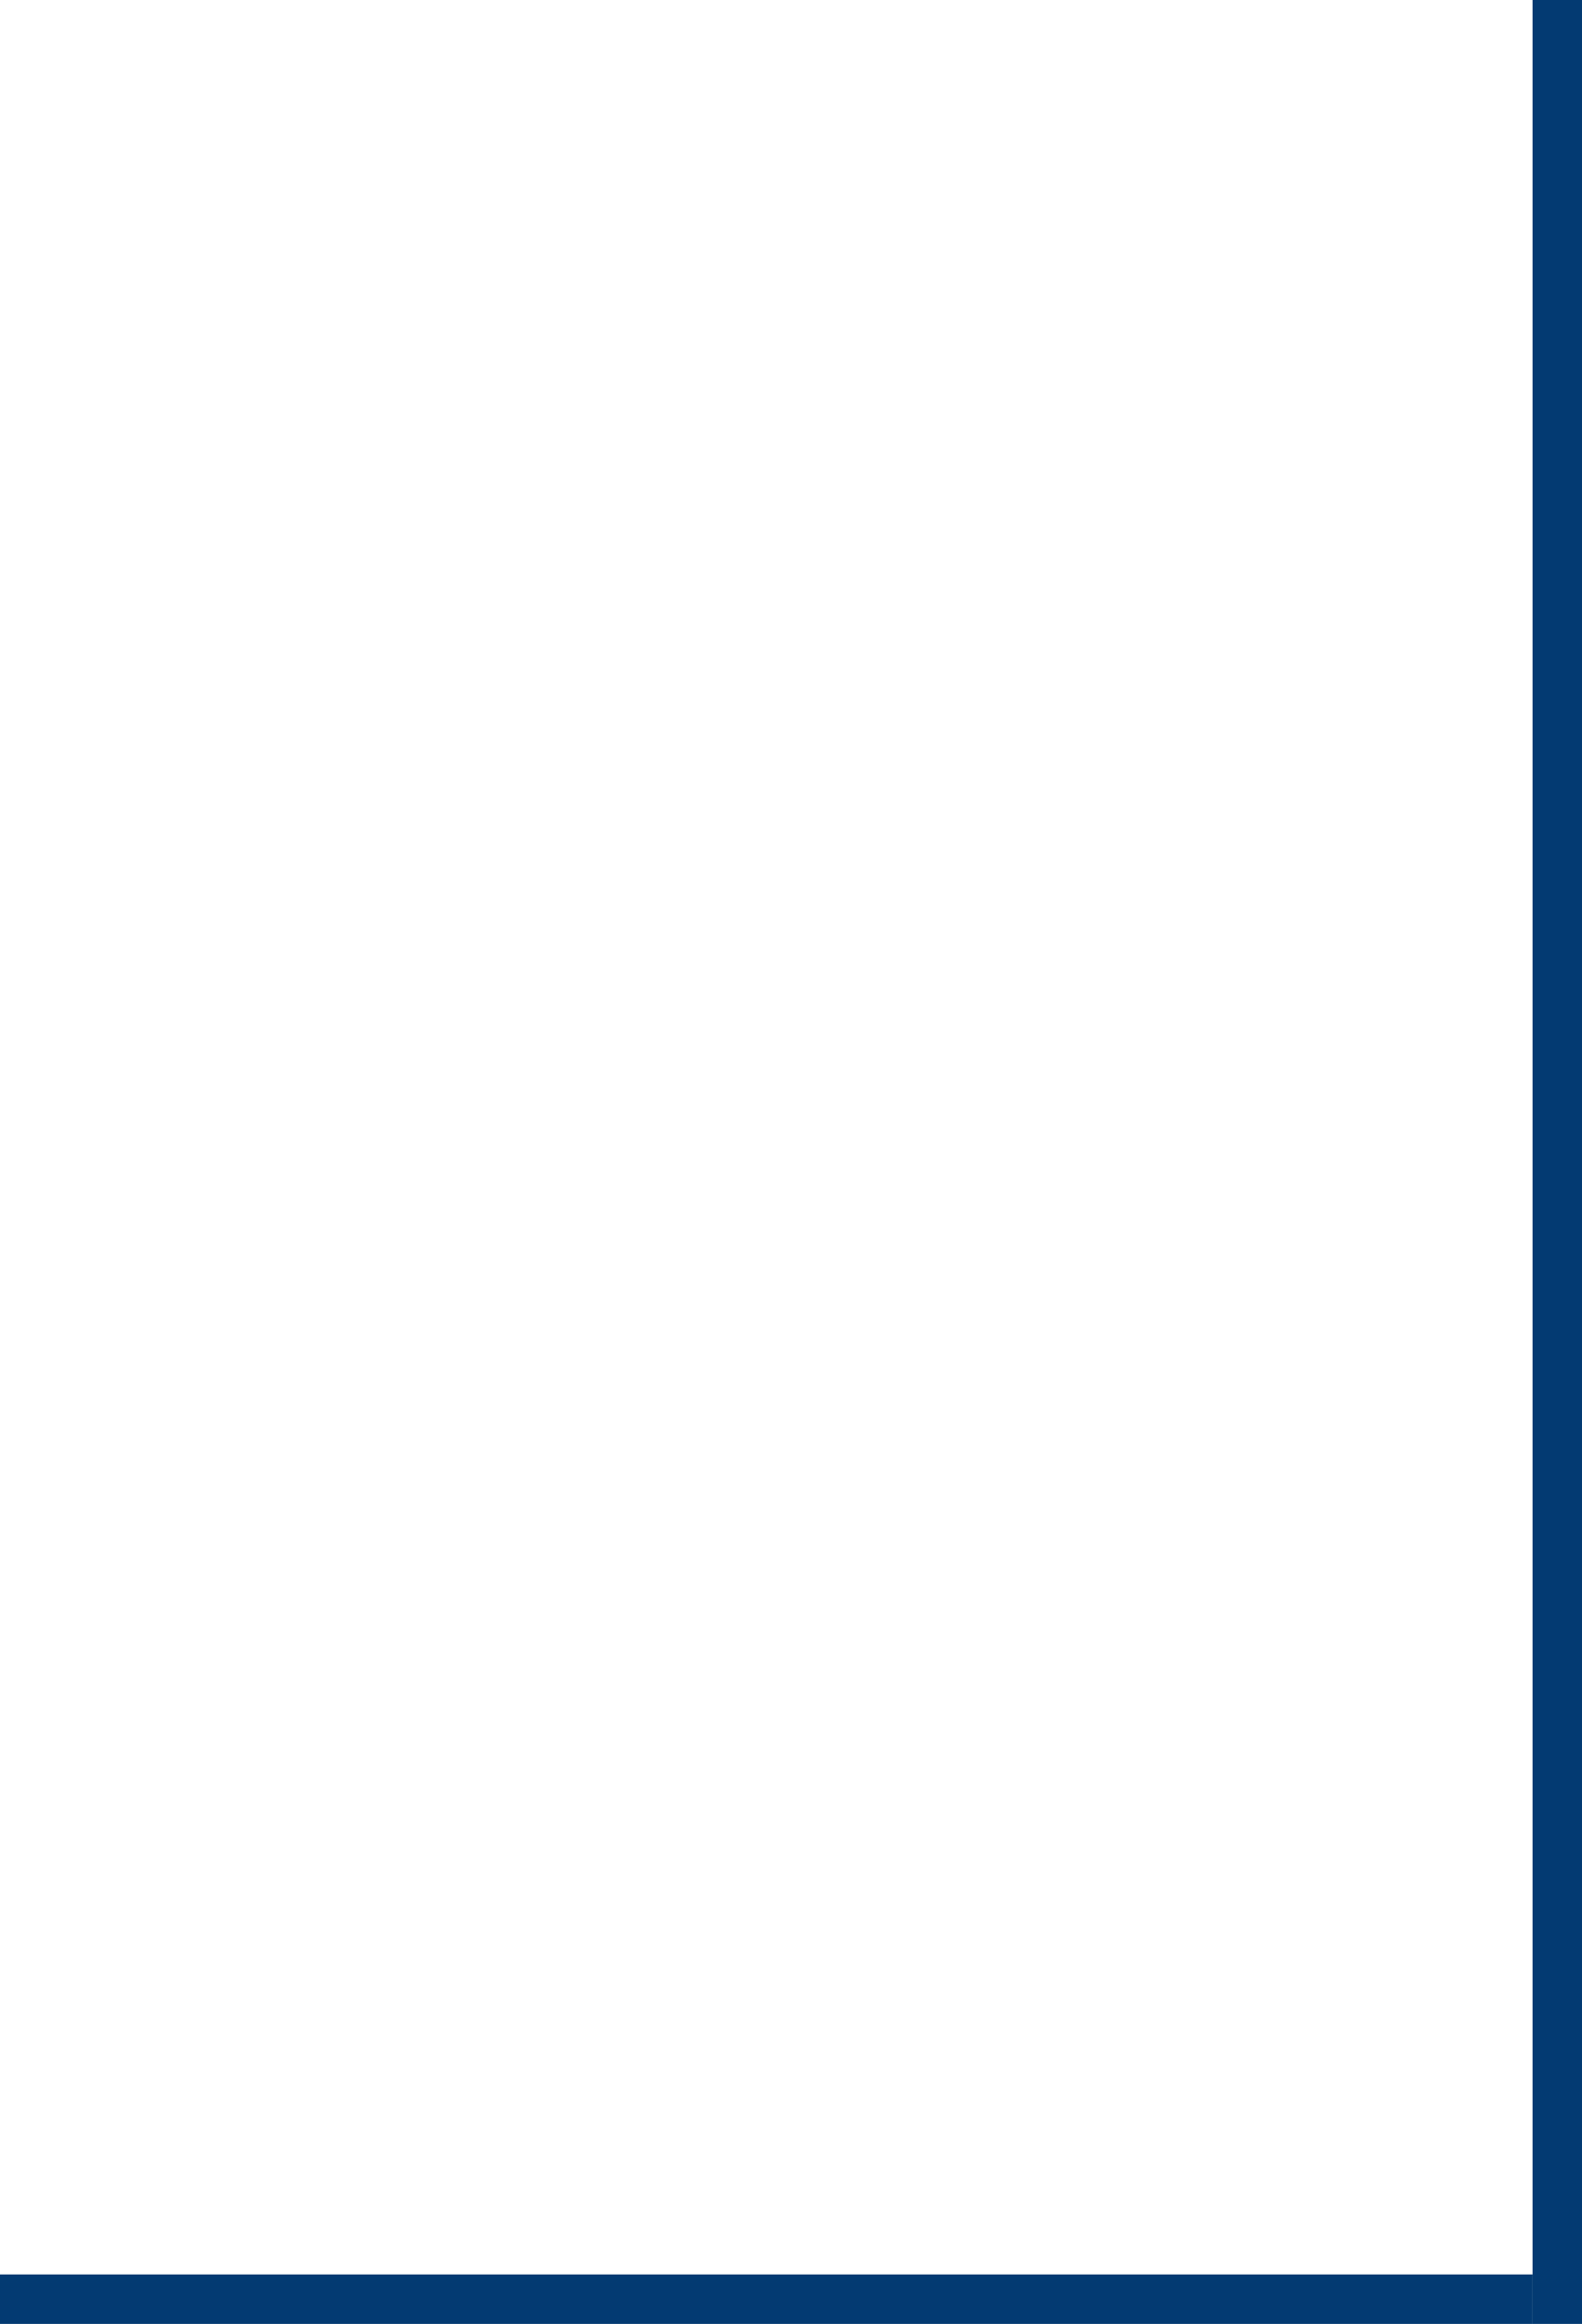 <svg width="64" height="94" viewBox="0 0 64 94" fill="none" xmlns="http://www.w3.org/2000/svg">
<rect y="92" width="62" height="2" fill="#033A72"/>
<path d="M62 0H64V94H62V0Z" fill="#033A72"/>
</svg>
